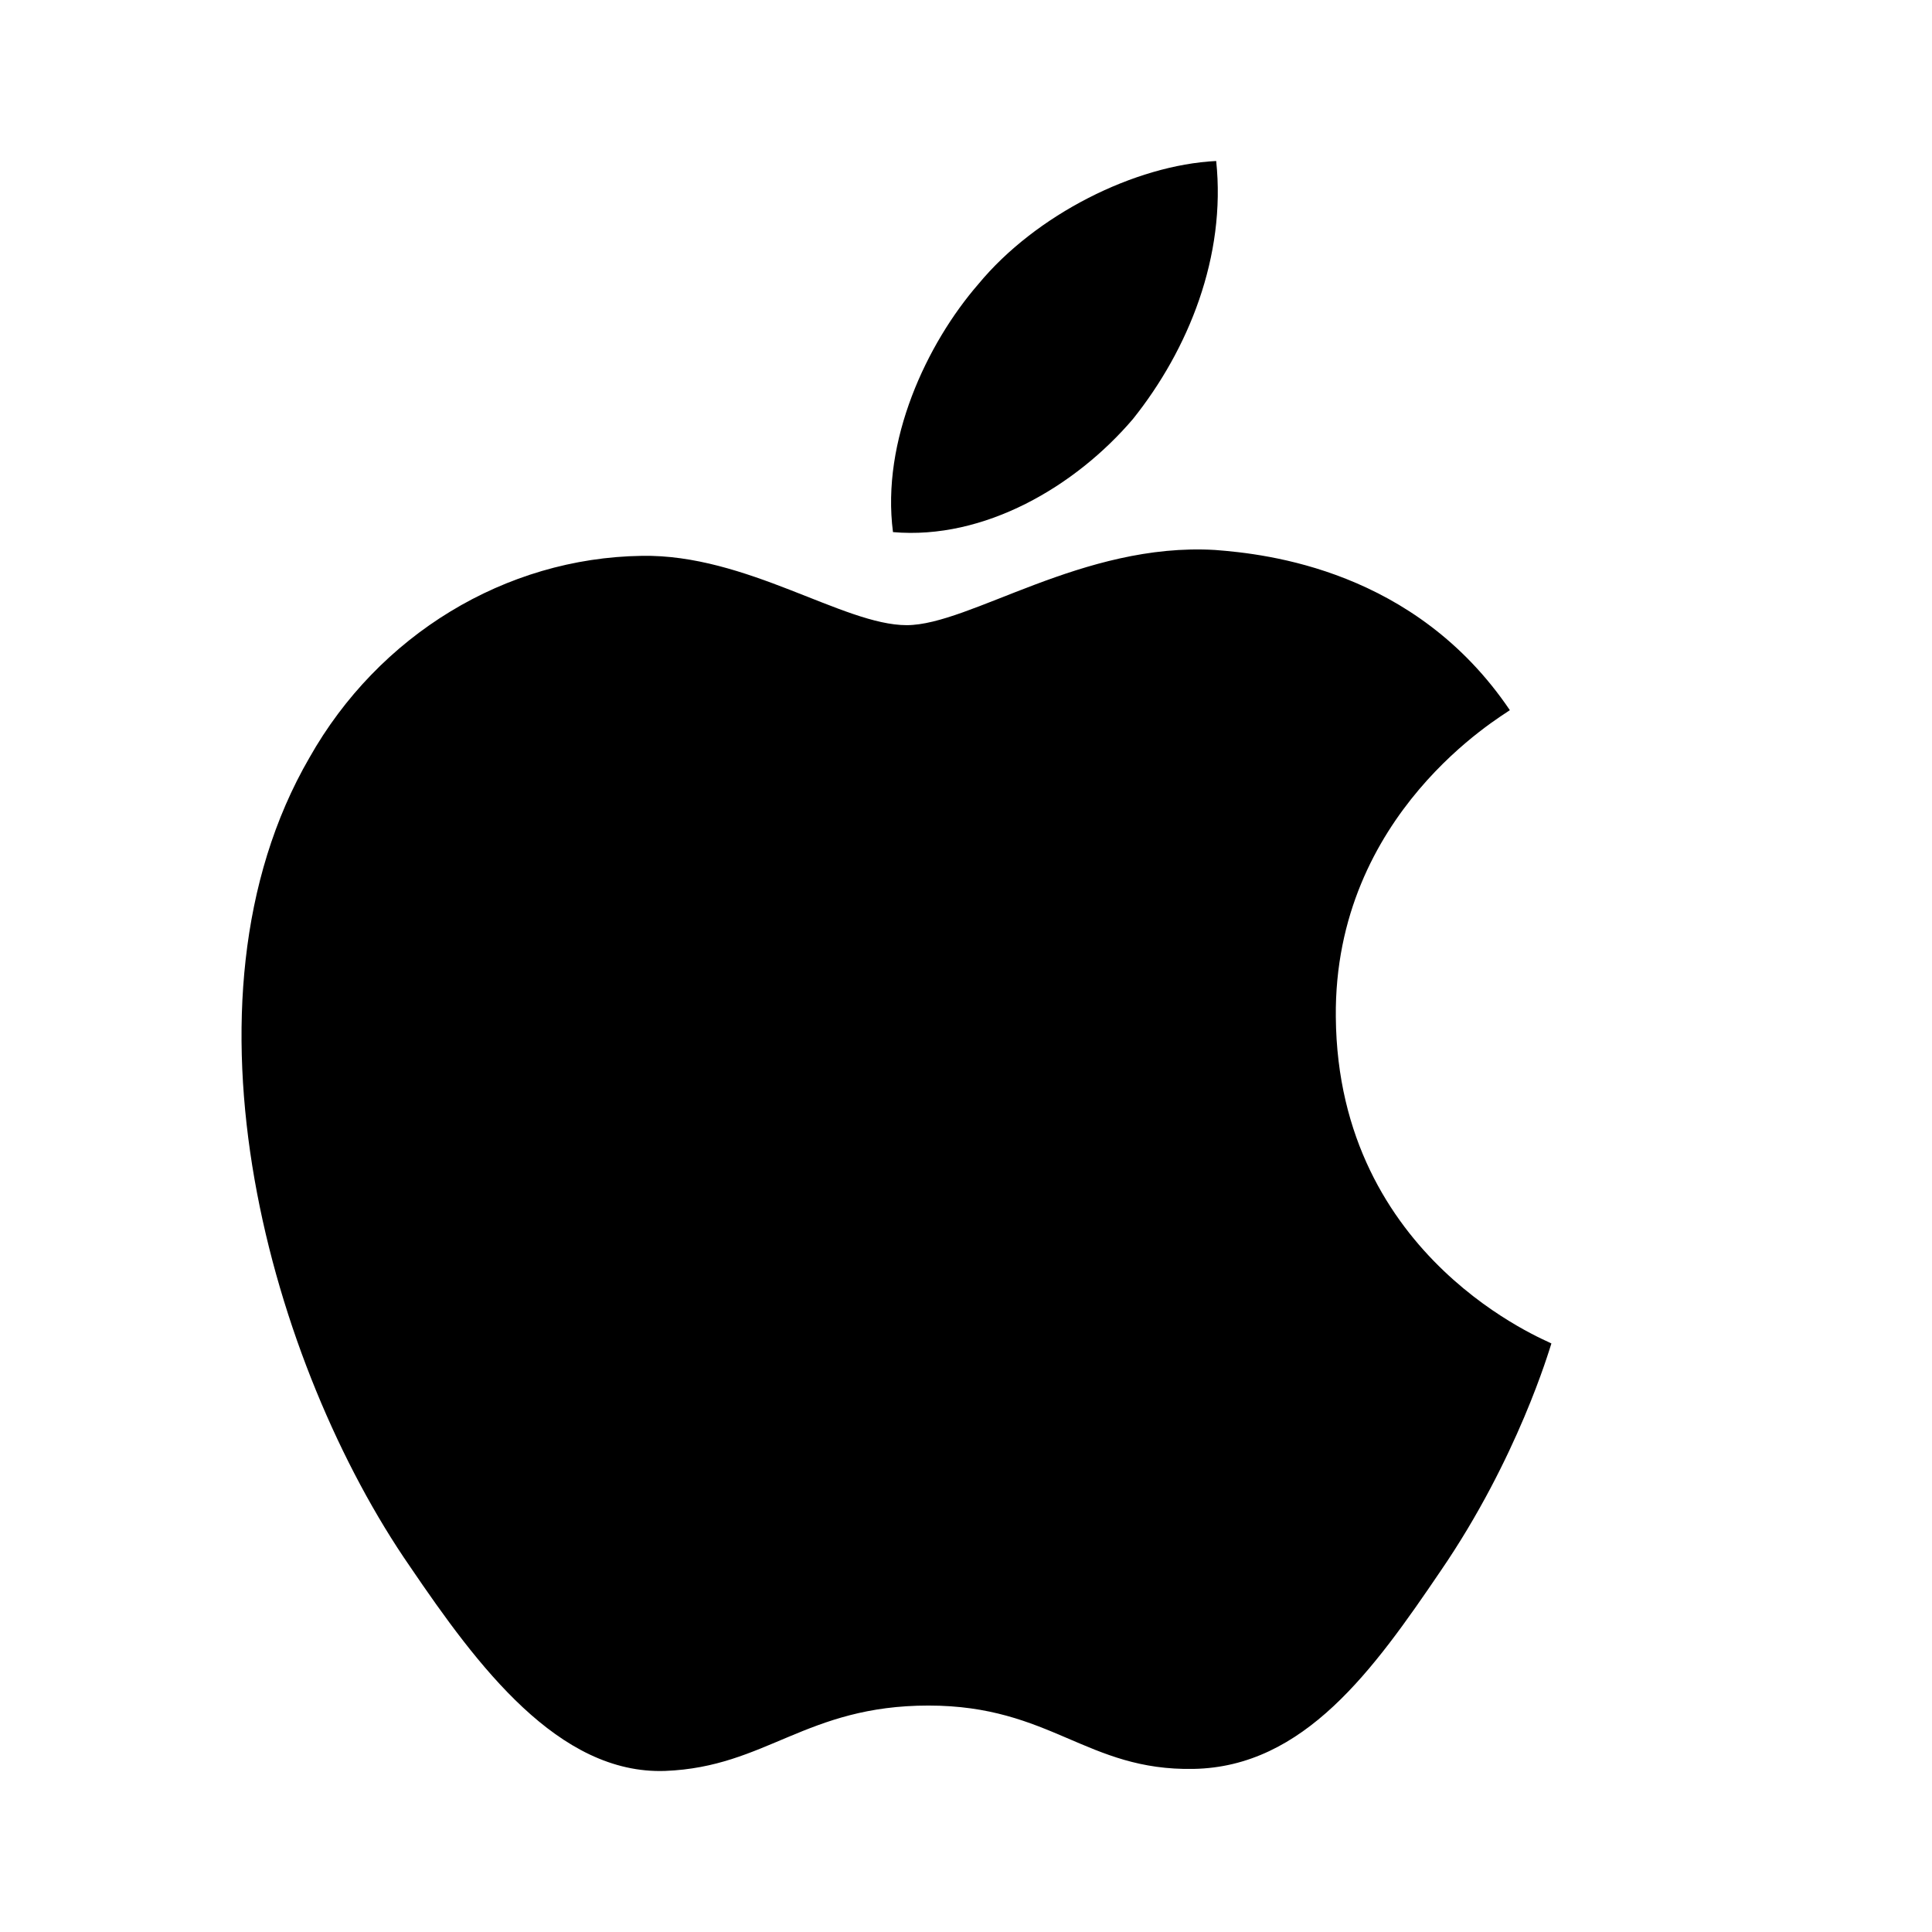 <svg width="24" height="24" viewBox="0 0 24 24" fill="none" xmlns="http://www.w3.org/2000/svg">
	<path d="M14.074 5.205C14.764 4.342 15.232 3.184 15.108 2C14.098 2.05 12.866 2.666 12.153 3.53C11.512 4.269 10.945 5.476 11.093 6.61C12.226 6.709 13.359 6.044 14.074 5.205Z" fill="currentColor"/>
	<path d="M15.095 6.832C13.449 6.734 12.049 7.766 11.263 7.766C10.477 7.766 9.273 6.881 7.971 6.905C6.276 6.93 4.704 7.888 3.844 9.412C2.075 12.461 3.377 16.983 5.097 19.466C5.932 20.695 6.939 22.047 8.265 21.999C9.519 21.95 10.01 21.187 11.534 21.187C13.056 21.187 13.498 21.999 14.825 21.974C16.201 21.95 17.061 20.745 17.896 19.515C18.855 18.115 19.247 16.763 19.272 16.689C19.247 16.664 16.619 15.656 16.594 12.633C16.569 10.101 18.658 8.897 18.756 8.822C17.577 7.078 15.734 6.881 15.095 6.832Z" fill="currentColor"/>
</svg>
